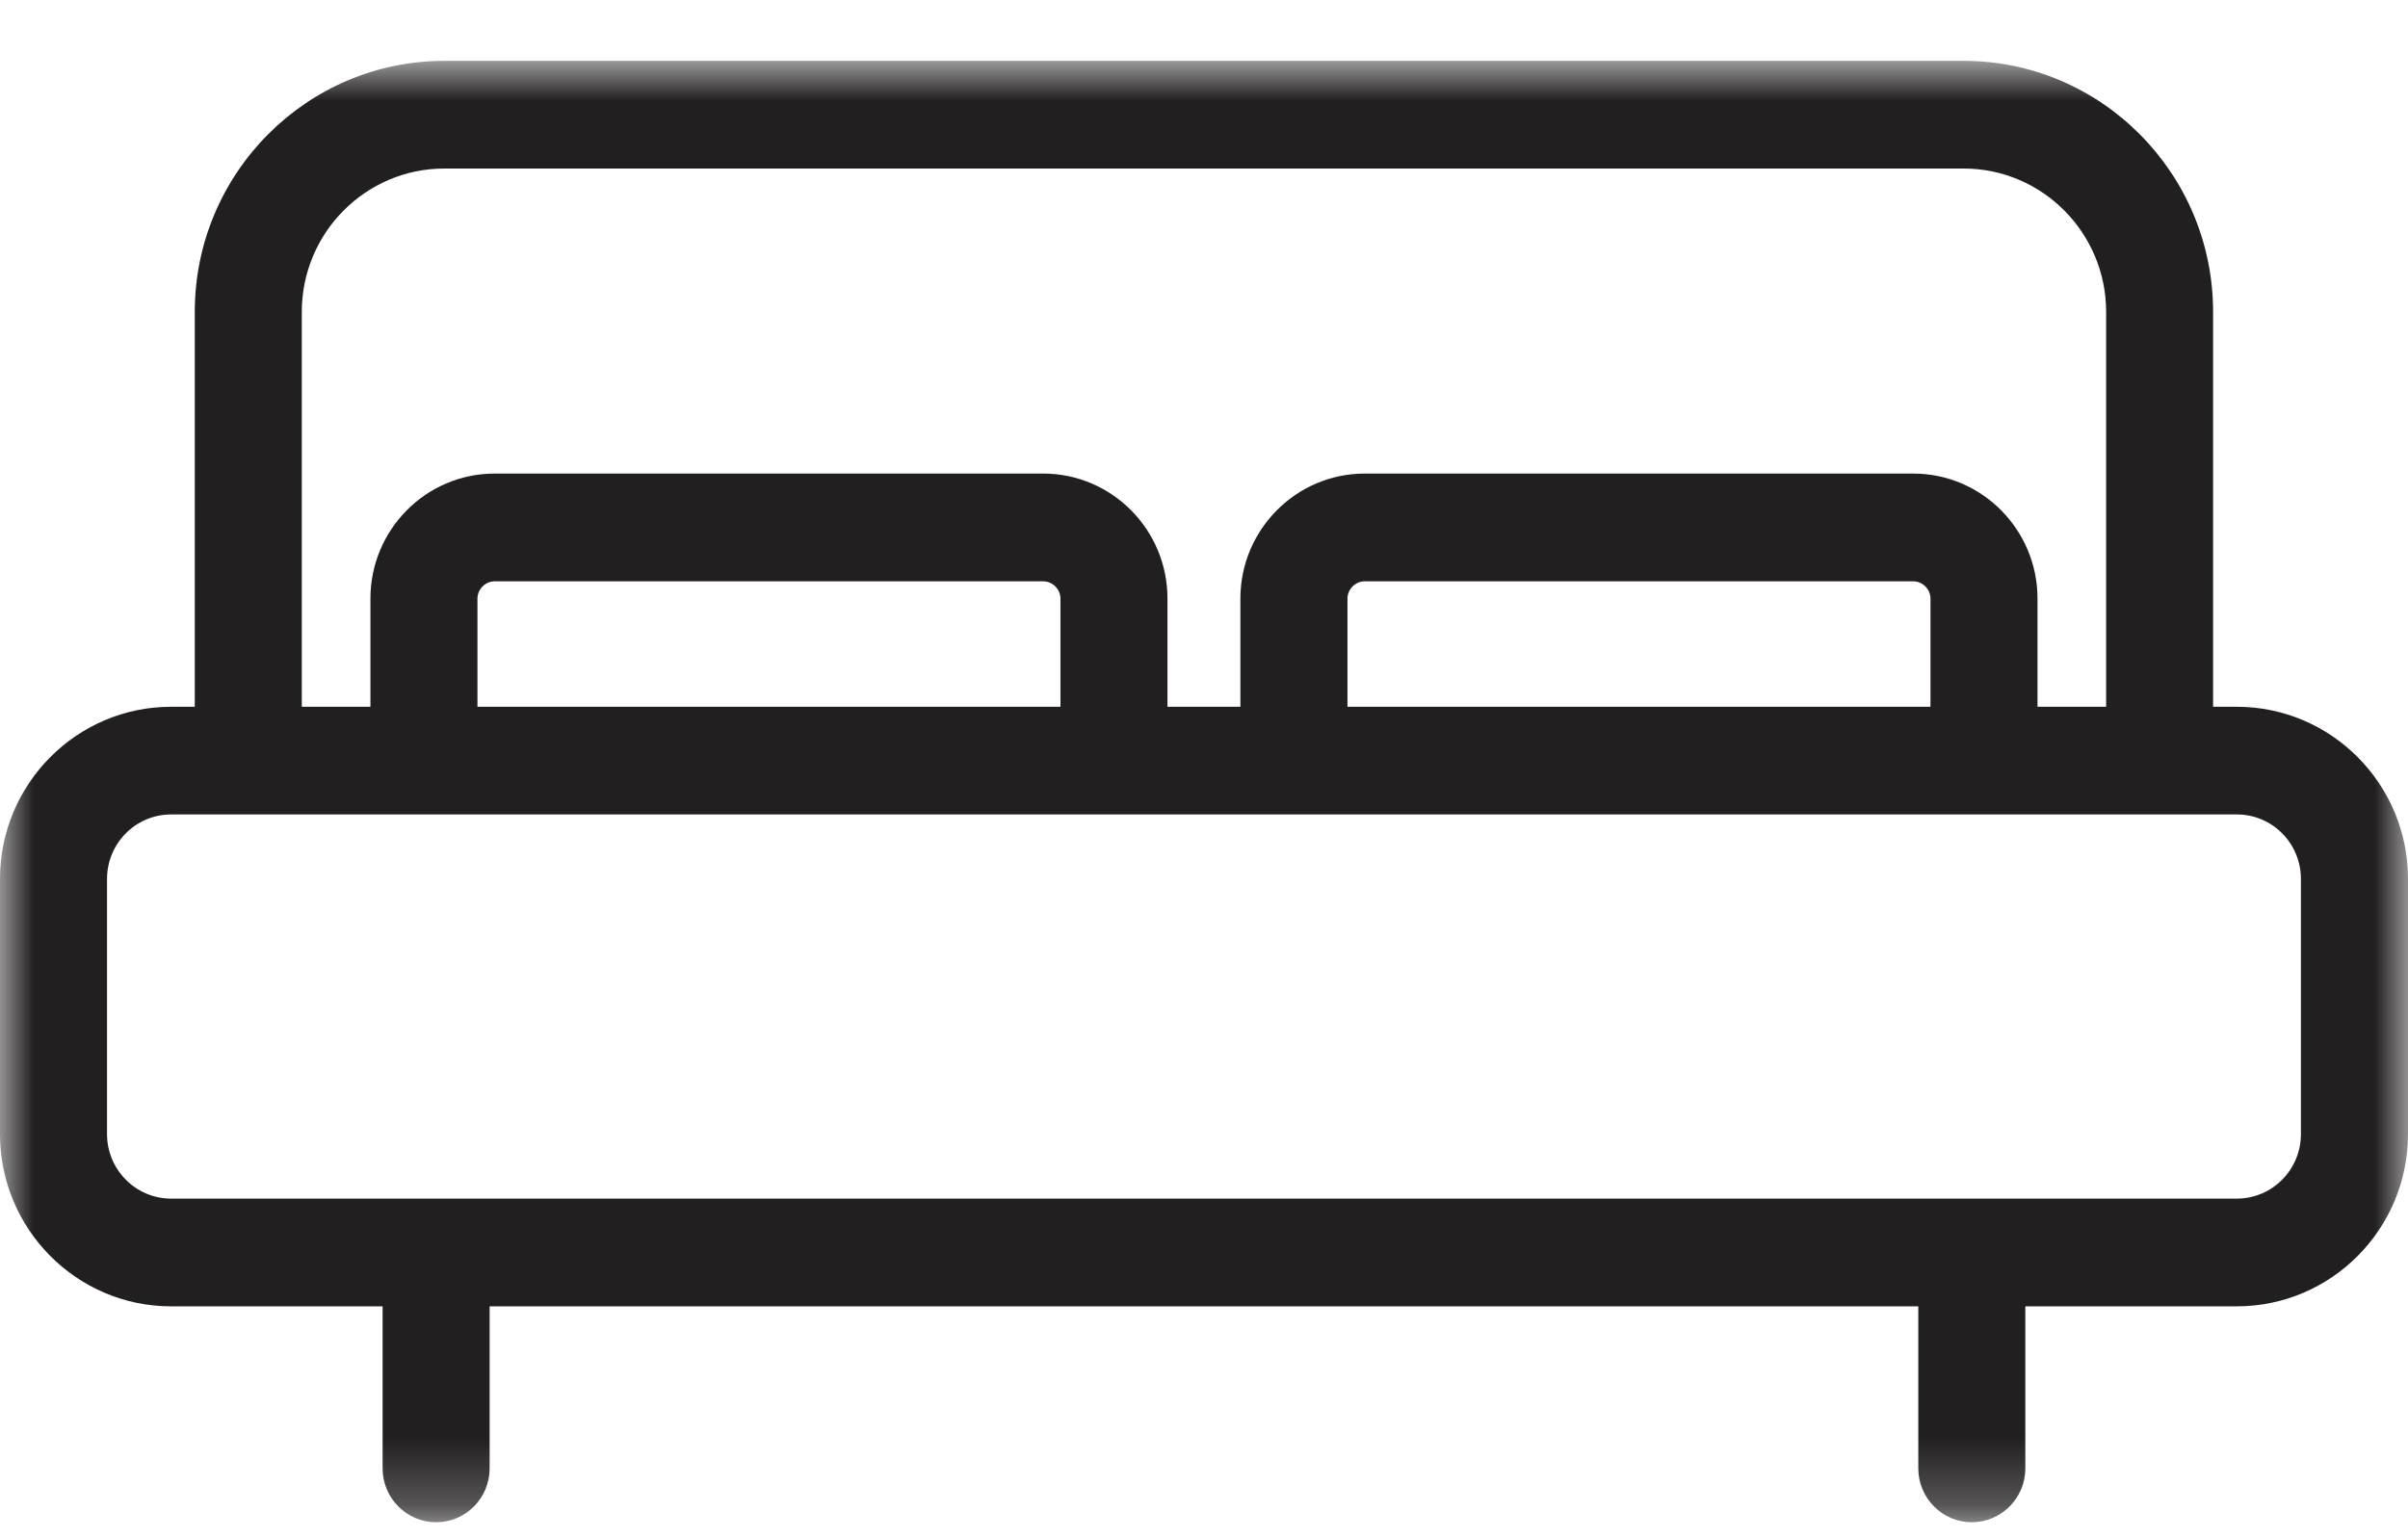 <?xml version="1.0" encoding="UTF-8"?>
<svg width="36px" height="23px" viewBox="0 0 36 23" version="1.1" xmlns="http://www.w3.org/2000/svg" xmlns:xlink="http://www.w3.org/1999/xlink">
    <!-- Generator: Sketch 43.1 (39012) - http://www.bohemiancoding.com/sketch -->
    <title>Icon / Bed (white)</title>
    <desc>Created with Sketch.</desc>
    <defs>
        <polygon id="path-1" points="0 0.91 0 22.761 36 22.761 36 0.91 3.14768373e-20 0.91"></polygon>
    </defs>
    <g id="1.-homepage" stroke="none" stroke-width="1" fill="none" fill-rule="evenodd">
        <g id="MPC_1a_home-desktop" transform="translate(-1138, -897)">
            <g id="featured" transform="translate(0, 714)">
                <g id="Card-/-Property" transform="translate(505, 70)">
                    <g id="details" transform="translate(606, 0)">
                        <g id="icons" transform="translate(27, 110)">
                            <g id="Icon-/-Bed" transform="translate(0, 3)">
                                <mask id="mask-2" fill="white">
                                    <use xlink:href="#path-1"></use>
                                </mask>
                                <g id="Clip-11"></g>
                                <path d="M33.441,10.568 L33.086,10.568 L33.086,4.663 C33.086,2.593 31.413,0.91 29.357,0.91 L6.642,0.91 C4.586,0.91 2.912,2.593 2.912,4.663 L2.912,10.568 L2.557,10.568 C1.147,10.568 -0,11.723 -0,13.142 L-0,16.958 C-0,18.377 1.147,19.533 2.557,19.533 L5.72,19.533 L5.72,21.955 C5.72,22.4 6.079,22.761 6.52,22.761 C6.963,22.761 7.32,22.4 7.32,21.955 L7.32,19.533 L28.679,19.533 L28.679,21.955 C28.679,22.4 29.038,22.761 29.478,22.761 C29.92,22.761 30.279,22.4 30.279,21.955 L30.279,19.533 L33.441,19.533 C34.852,19.533 36,18.377 36,16.958 L36,13.142 C36,11.723 34.852,10.568 33.441,10.568 L33.441,10.568 Z M4.512,4.663 C4.512,3.481 5.468,2.52 6.642,2.52 L29.357,2.52 C30.531,2.52 31.487,3.481 31.487,4.663 L31.487,10.568 L30.461,10.568 L30.461,8.95 C30.461,7.92 29.628,7.081 28.603,7.081 L20.402,7.081 C19.379,7.081 18.544,7.92 18.544,8.95 L18.544,10.568 L17.454,10.568 L17.454,8.95 C17.454,7.92 16.621,7.081 15.596,7.081 L7.395,7.081 C6.37,7.081 5.538,7.92 5.538,8.95 L5.538,10.568 L4.512,10.568 L4.512,4.663 Z M20.145,10.568 L20.145,8.95 C20.145,8.81 20.263,8.692 20.402,8.692 L28.603,8.692 C28.743,8.692 28.861,8.81 28.861,8.95 L28.861,10.568 L20.145,10.568 Z M7.138,10.568 L7.138,8.95 C7.138,8.81 7.257,8.692 7.395,8.692 L15.596,8.692 C15.736,8.692 15.854,8.81 15.854,8.95 L15.854,10.568 L7.138,10.568 Z M34.399,16.958 C34.399,17.489 33.971,17.922 33.441,17.922 L2.557,17.922 C2.03,17.922 1.6,17.489 1.6,16.958 L1.6,13.142 C1.6,12.61 2.03,12.178 2.557,12.178 L33.441,12.178 C33.971,12.178 34.399,12.61 34.399,13.142 L34.399,16.958 Z" id="Fill-10" fill="#221F20" fill-rule="evenodd" mask="url(#mask-2)"></path>
                            </g>
                        </g>
                    </g>
                </g>
            </g>
        </g>
    </g>
</svg>